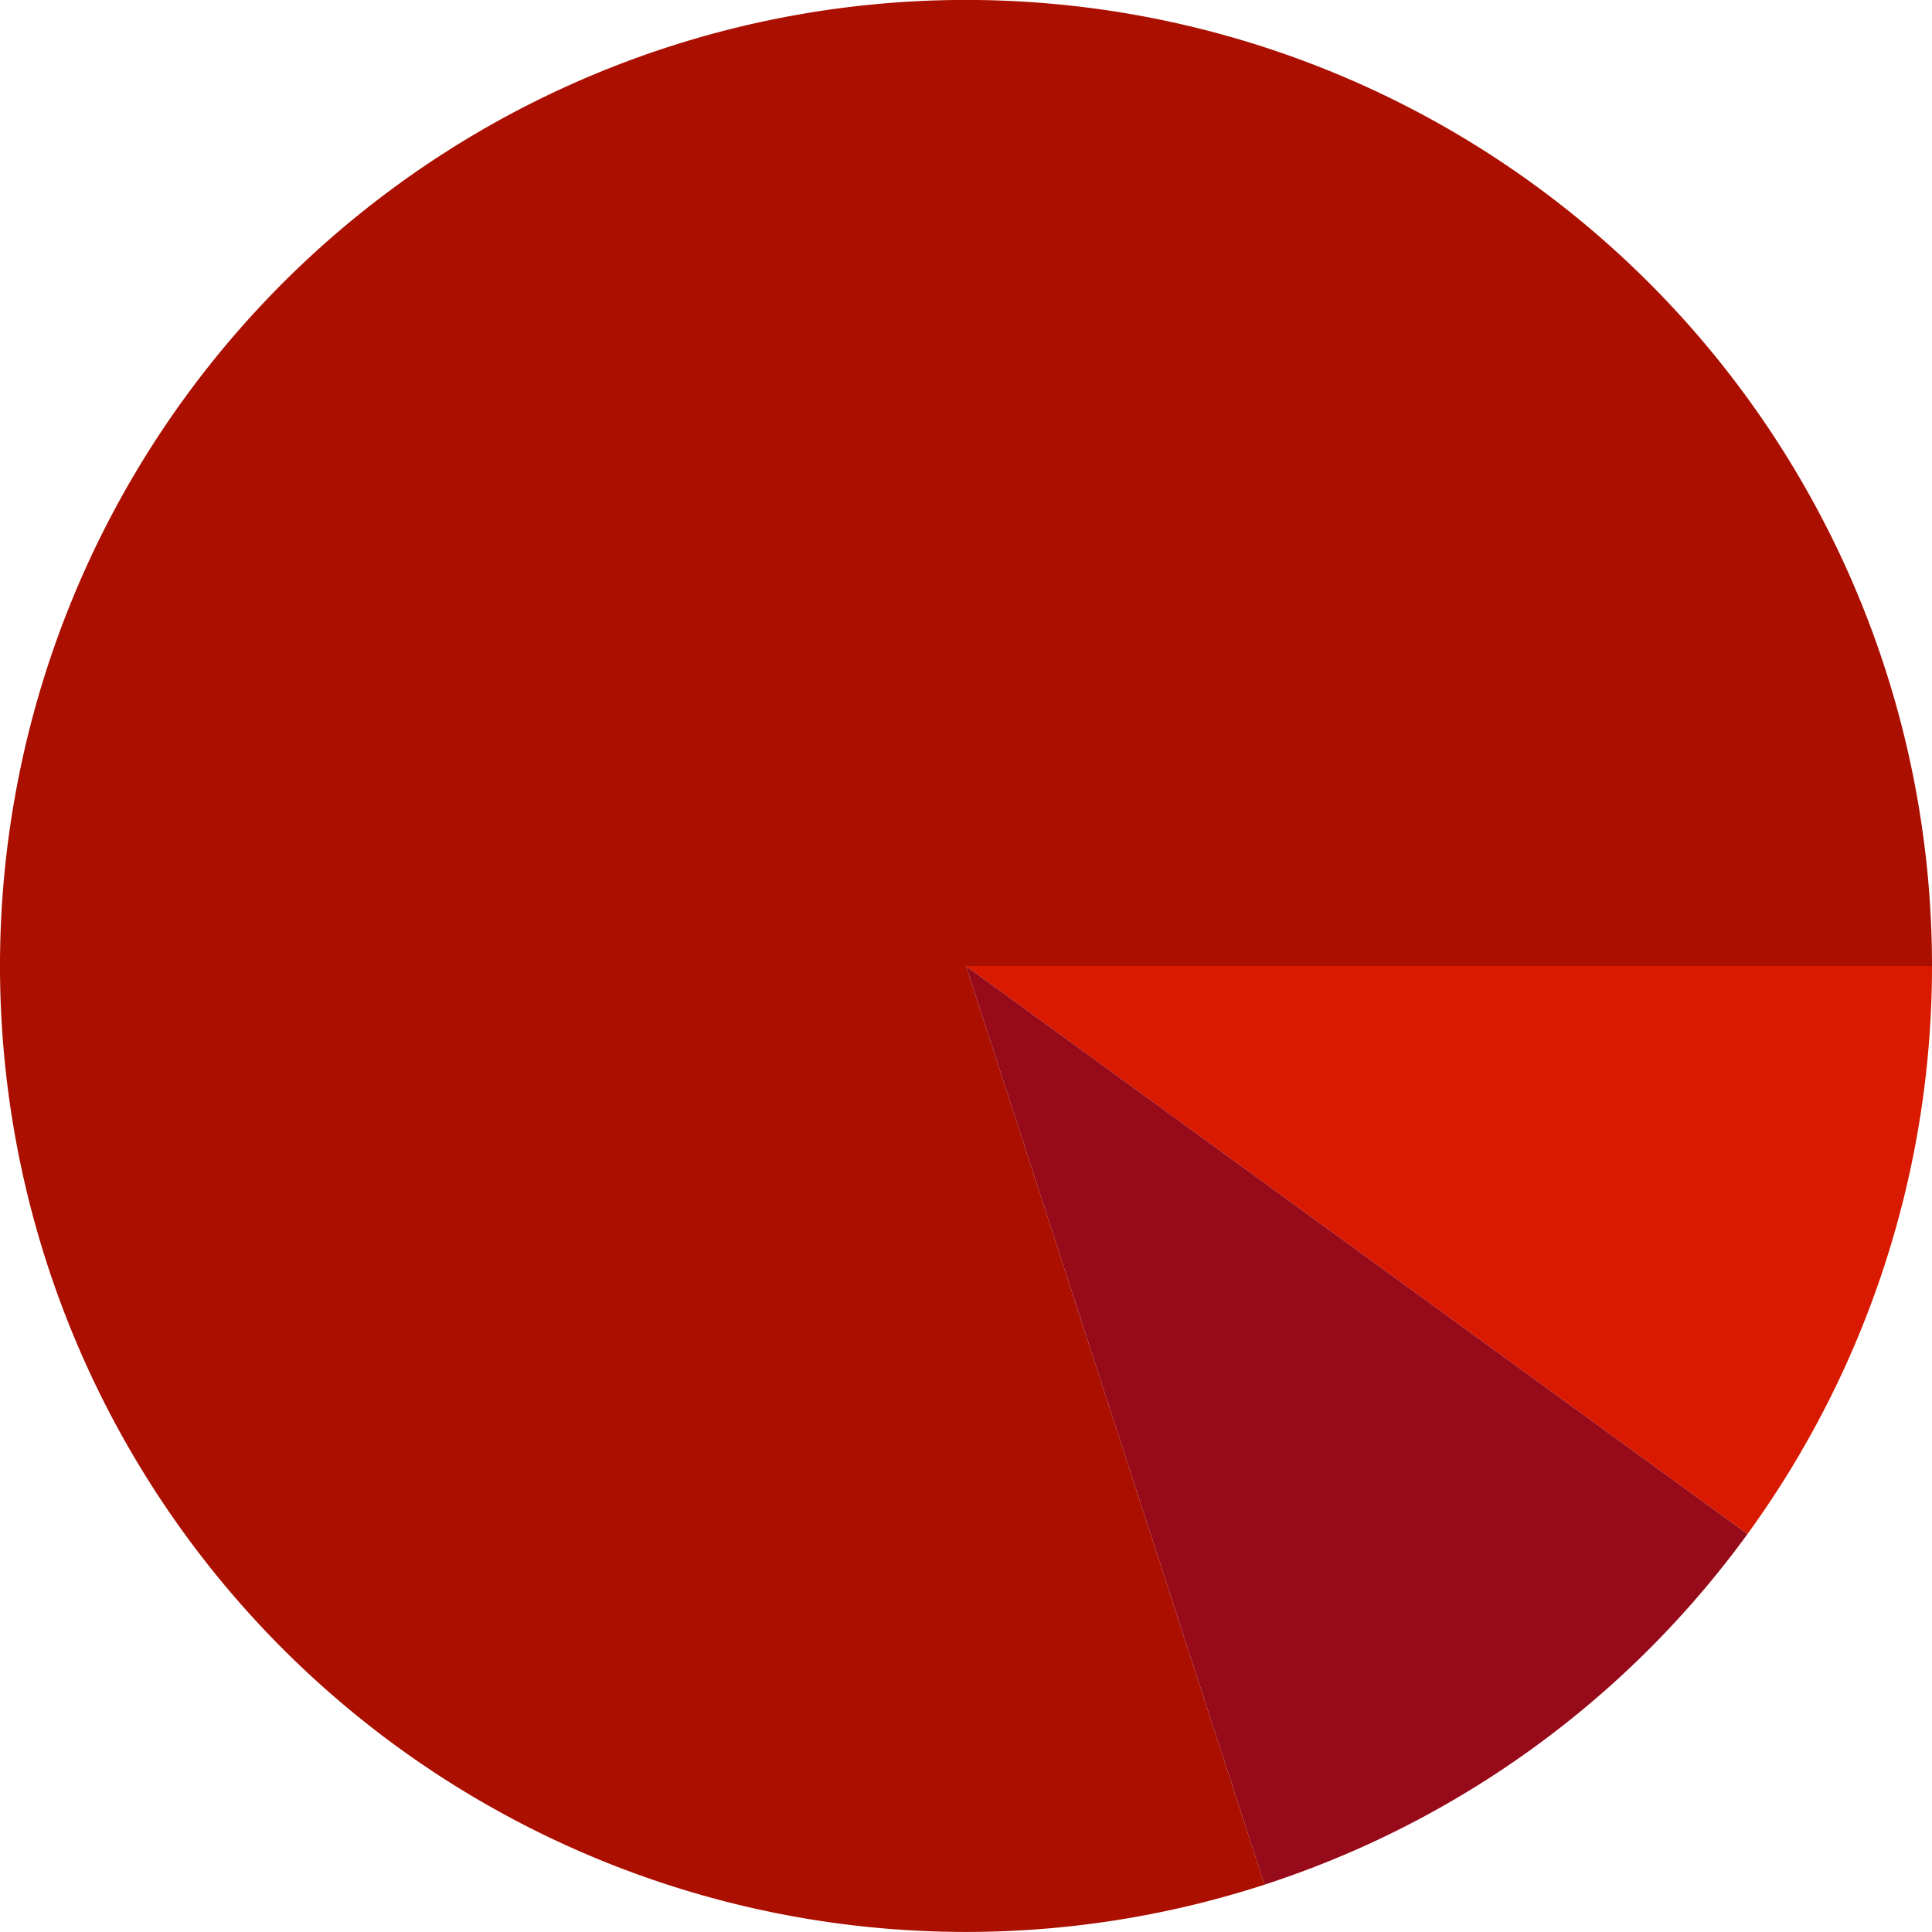 <svg xmlns="http://www.w3.org/2000/svg" viewBox="-1 -1 2 2" style="transform: rotate(-90deg)">
<path d="M 1 0 A 1 1 0 0 1 0.809 0.588 L 0 0" fill="#D91A00"></path>
<path d="M 0.809 0.588 A 1 1 0 0 1 0.309 0.951 L 0 0" fill="#970A1A"></path>
<path d="M 0.309 0.951 A 1 1 0 1 1 1 -2.4492935982947064e-16 L 0 0" fill="#AA0F00"></path></svg>
